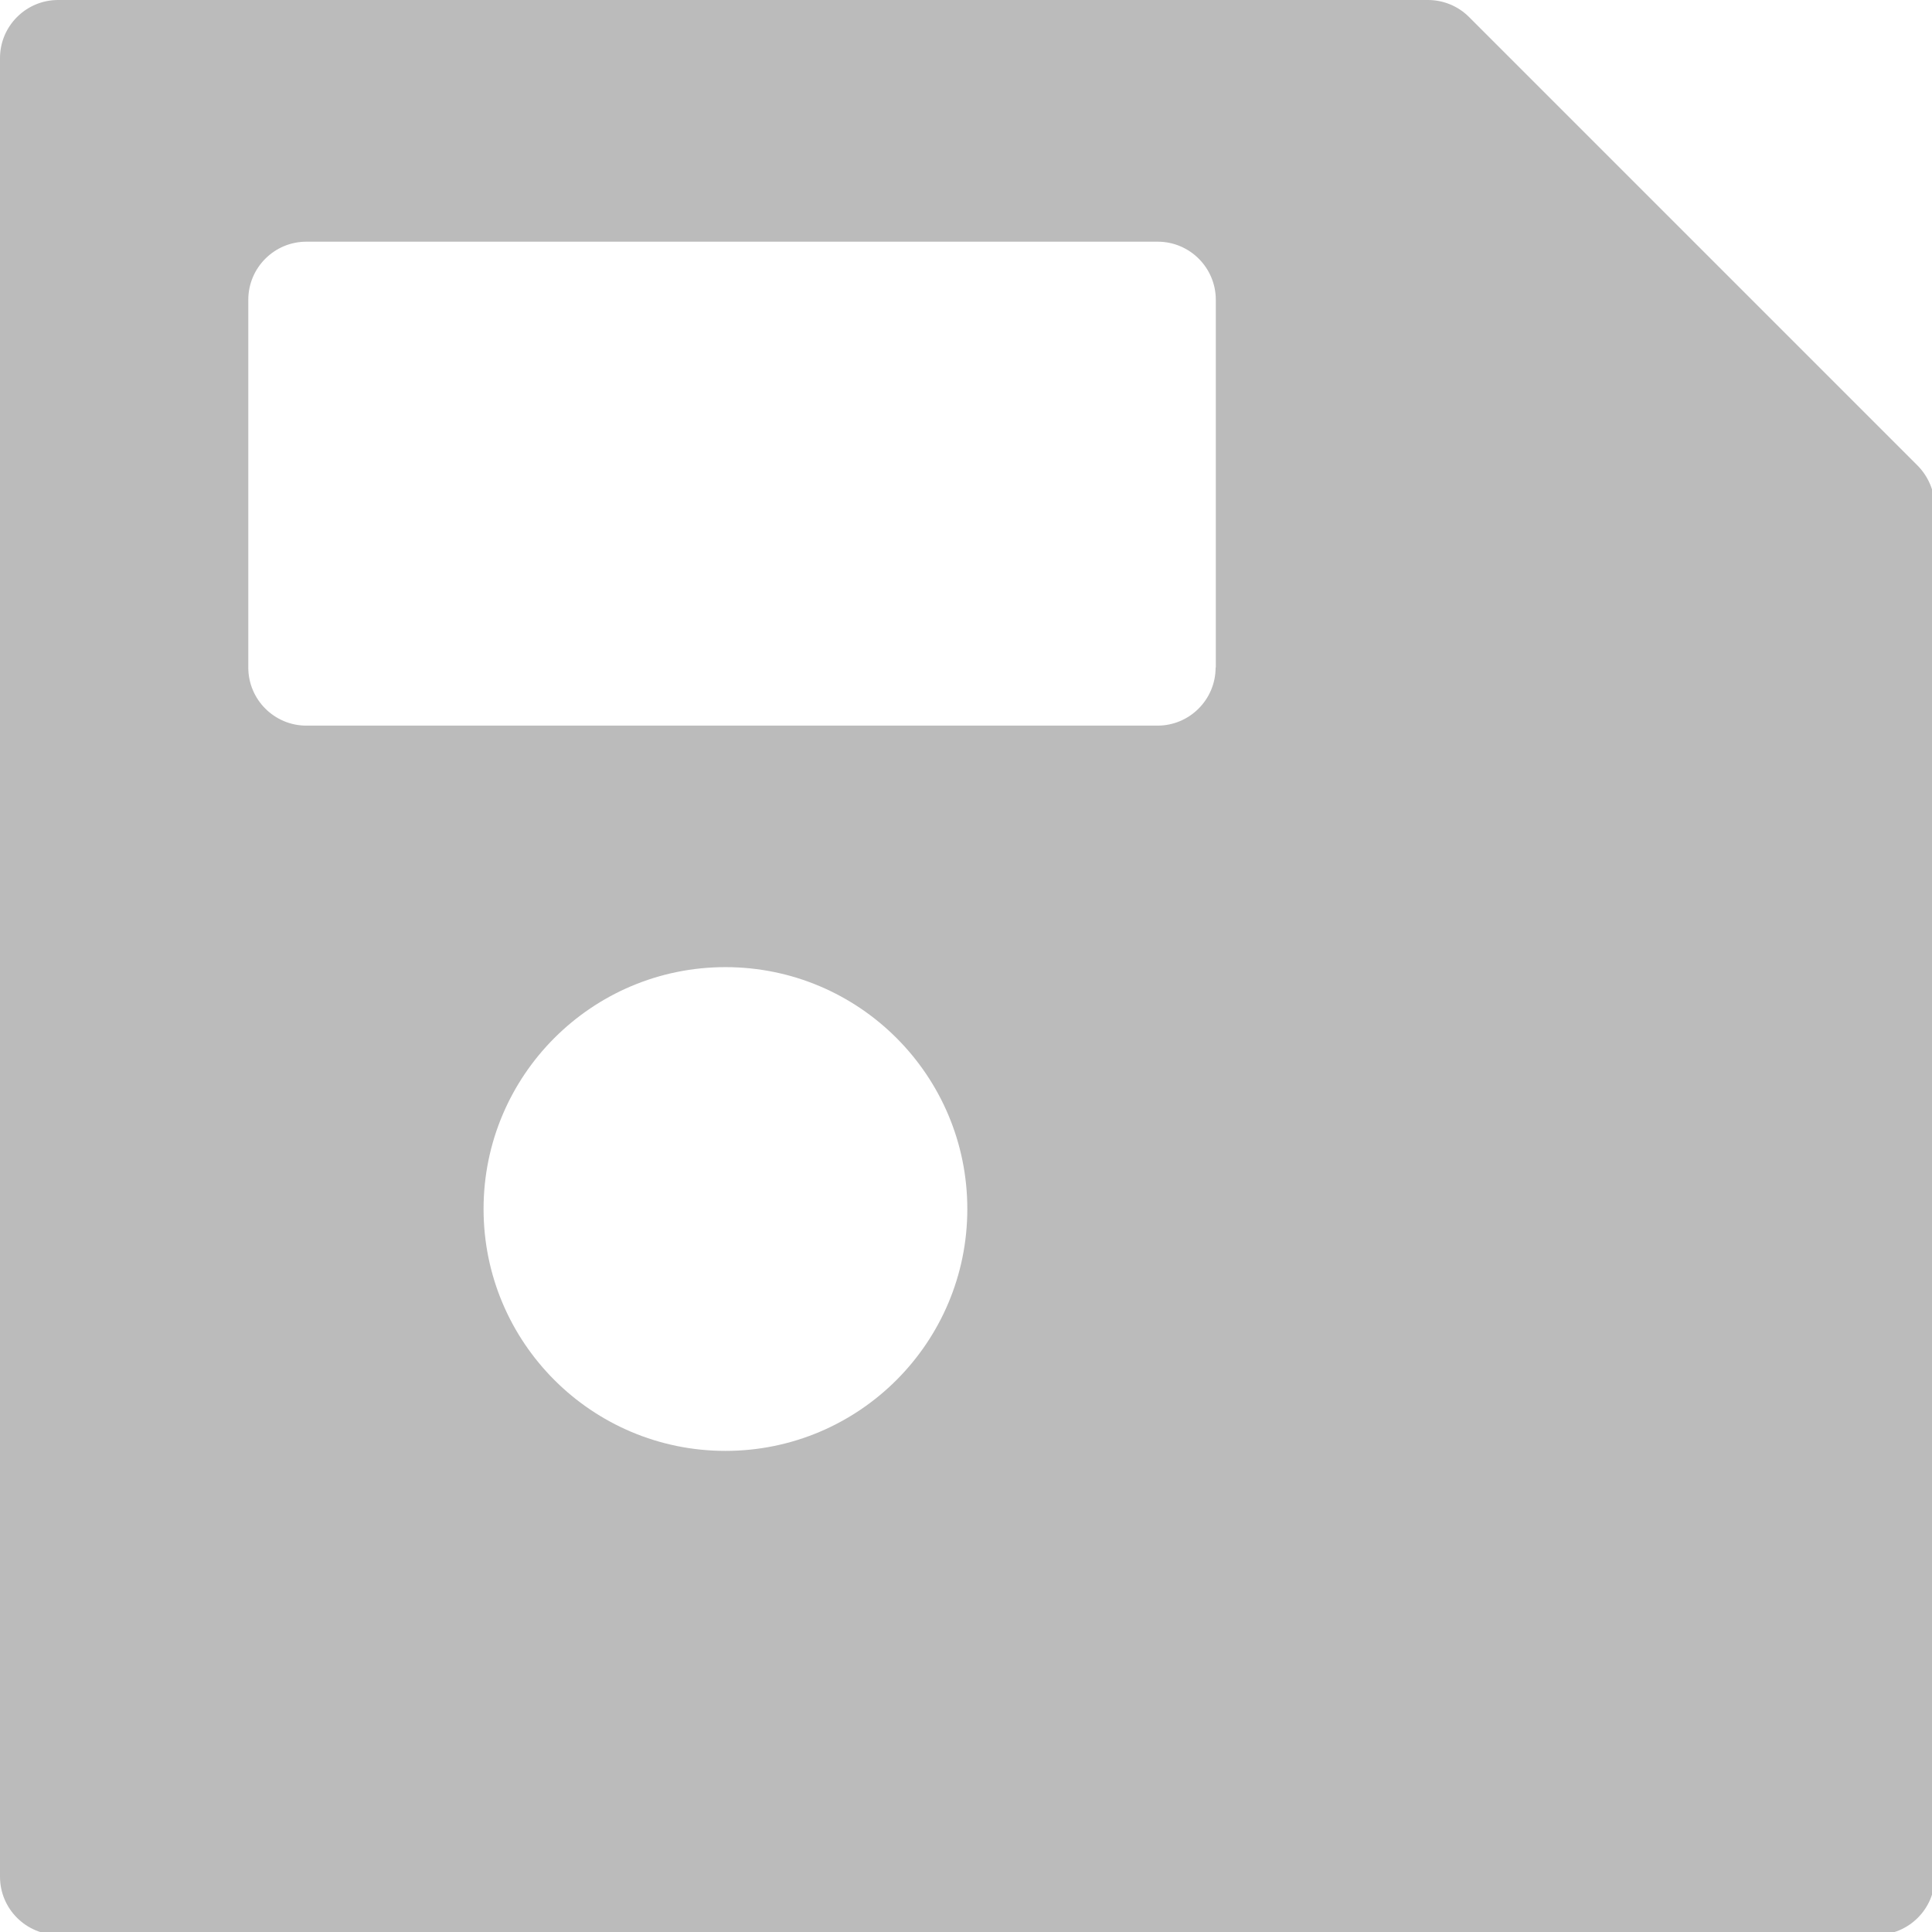 <?xml version="1.0" encoding="utf-8"?>
<!-- Generator: Adobe Illustrator 18.0.0, SVG Export Plug-In . SVG Version: 6.00 Build 0)  -->
<!DOCTYPE svg PUBLIC "-//W3C//DTD SVG 1.1//EN" "http://www.w3.org/Graphics/SVG/1.1/DTD/svg11.dtd">
<svg version="1.1" id="Layer_1" xmlns="http://www.w3.org/2000/svg" xmlns:xlink="http://www.w3.org/1999/xlink" x="0px" y="0px"
	 viewBox="0 0 1024 1024" enable-background="new 0 0 1024 1024" xml:space="preserve">
<path fill="#BBBBBB" d="M1016.4,246.8L778.6,9c-5.8-5.8-13.6-9-21.8-9H30.8C13.8,0,0,13.8,0,30.8v963.9c0,17,13.8,30.8,30.8,30.8
	h963.9c17,0,30.8-13.8,30.8-30.8V268.6C1025.4,260.4,1022.1,252.6,1016.4,246.8z M384.5,769c-70.8,0-128.2-57.4-128.2-128.2
	s57.4-128.2,128.2-128.2s128.2,57.4,128.2,128.2S455.3,769,384.5,769z M644.3,353.8c0,17-13.8,30.8-30.8,30.8H162.4
	c-17,0-30.8-13.8-30.8-30.8V158.9c0-17,13.8-30.8,30.8-30.8h451.2c17,0,30.8,13.8,30.8,30.8V353.8z"/>
</svg>
